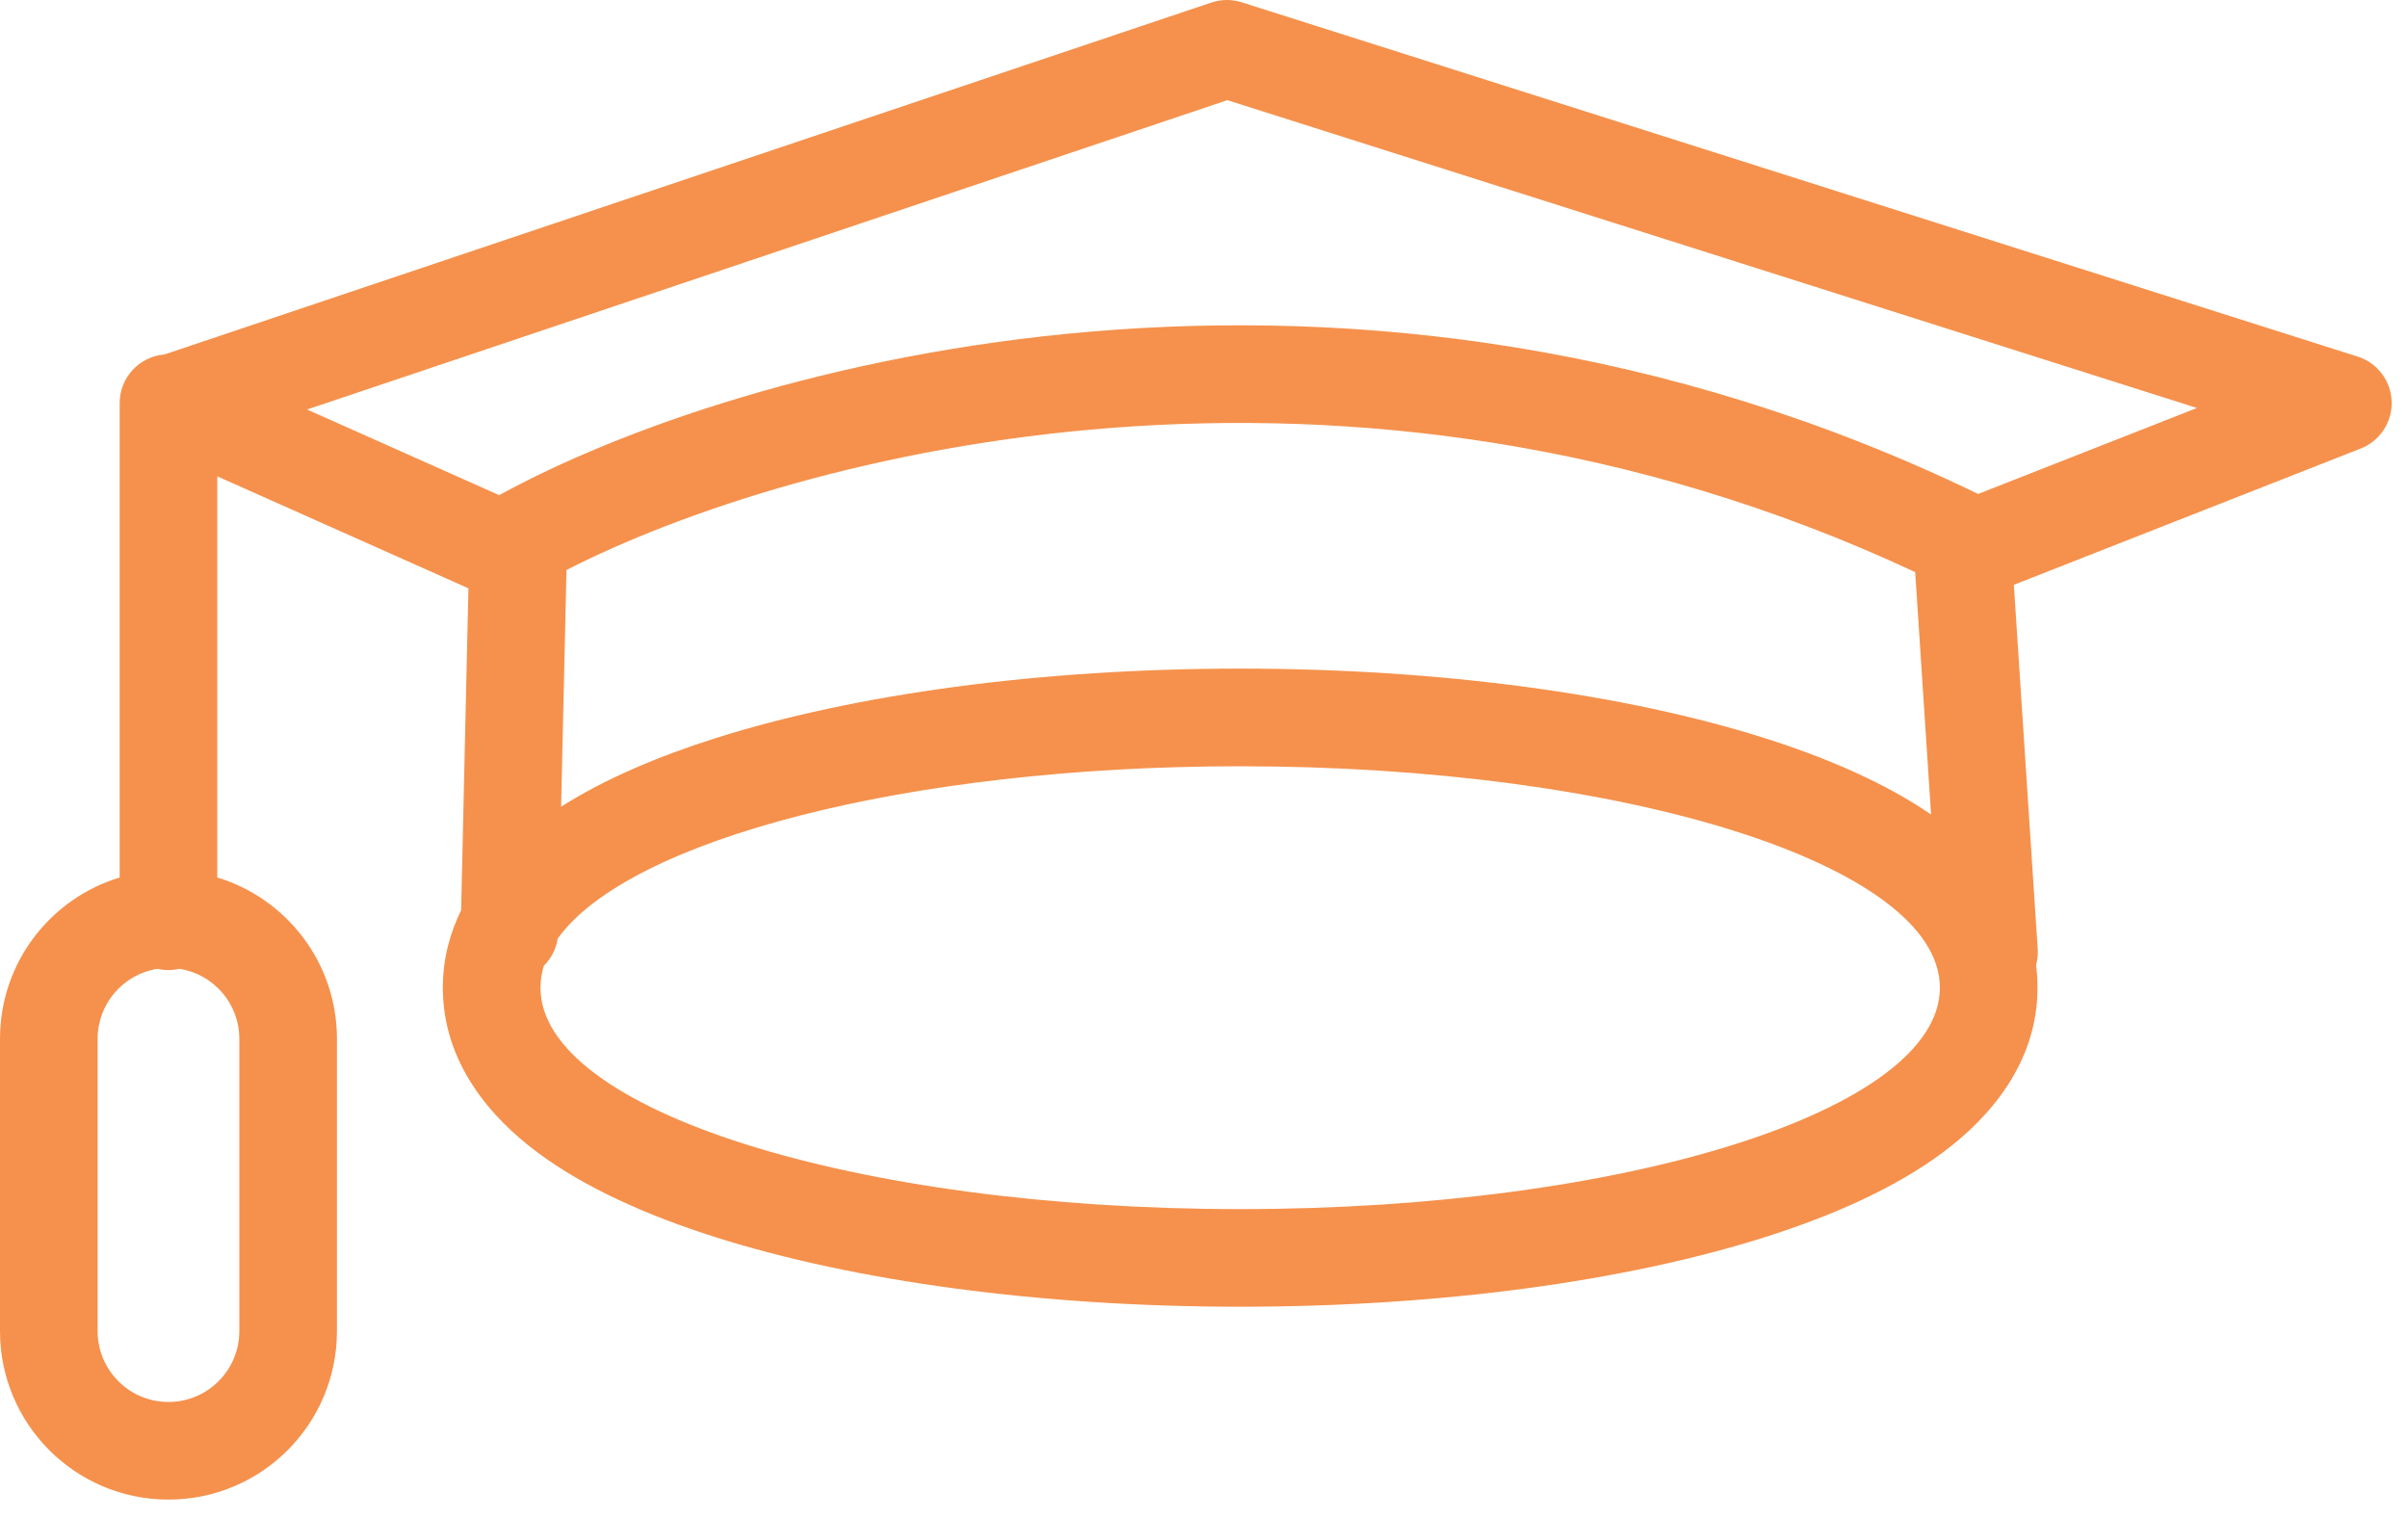 <svg width="111" height="70" viewBox="0 0 111 70" fill="none" xmlns="http://www.w3.org/2000/svg">
<path fill-rule="evenodd" clip-rule="evenodd" d="M55.839 0.117C56.291 -0.035 56.781 -0.039 57.236 0.105L108.679 16.437C109.587 16.725 110.215 17.554 110.247 18.506C110.279 19.458 109.708 20.327 108.821 20.675L92.831 26.957L93.931 43.747C93.948 44.006 93.92 44.257 93.855 44.494C93.899 44.828 93.922 45.173 93.922 45.528C93.922 49.01 91.697 51.522 89.583 53.104C87.388 54.746 84.499 56.033 81.332 57.035C74.947 59.056 66.404 60.234 57.168 60.234C47.931 60.234 39.388 59.056 33.003 57.035C29.837 56.033 26.947 54.746 24.753 53.104C22.638 51.522 20.414 49.01 20.414 45.528C20.414 44.199 20.738 43.011 21.256 41.963L21.593 27.119L10.016 21.957V40.449C13.208 41.414 15.532 44.378 15.532 47.884V61.358C15.532 65.647 12.055 69.124 7.766 69.124C3.477 69.124 0 65.647 0 61.358V47.884C0 44.378 2.324 41.414 5.516 40.449V18.581C5.516 17.401 6.424 16.434 7.58 16.339L55.839 0.117ZM7.257 44.658C5.695 44.902 4.5 46.254 4.5 47.884V61.358C4.5 61.413 4.501 61.469 4.504 61.524C4.591 63.251 6.018 64.624 7.766 64.624C9.57 64.624 11.032 63.161 11.032 61.358V47.884C11.032 46.254 9.837 44.902 8.275 44.658C8.112 44.695 7.941 44.715 7.766 44.715C7.591 44.715 7.421 44.695 7.257 44.658ZM25.07 44.517C25.402 44.187 25.633 43.753 25.708 43.266C28.959 38.717 41.81 35.321 57.168 35.321C74.981 35.321 89.422 39.89 89.422 45.528C89.422 51.165 74.981 55.734 57.168 55.734C39.354 55.734 24.914 51.165 24.914 45.528C24.914 45.186 24.967 44.849 25.07 44.517ZM25.865 37.185L26.113 26.274C36.64 20.893 62.09 14.137 88.283 26.372L89.015 37.545C86.901 36.095 84.233 34.938 81.332 34.02C74.947 31.999 66.404 30.82 57.168 30.82C47.931 30.82 39.388 31.999 33.003 34.02C30.347 34.86 27.885 35.902 25.865 37.185ZM101.272 18.806L91.185 22.769C62.219 8.742 33.949 16.811 23.012 22.825L14.155 18.876L56.575 4.617L101.272 18.806Z" fill="#F5914C"/>
</svg>
